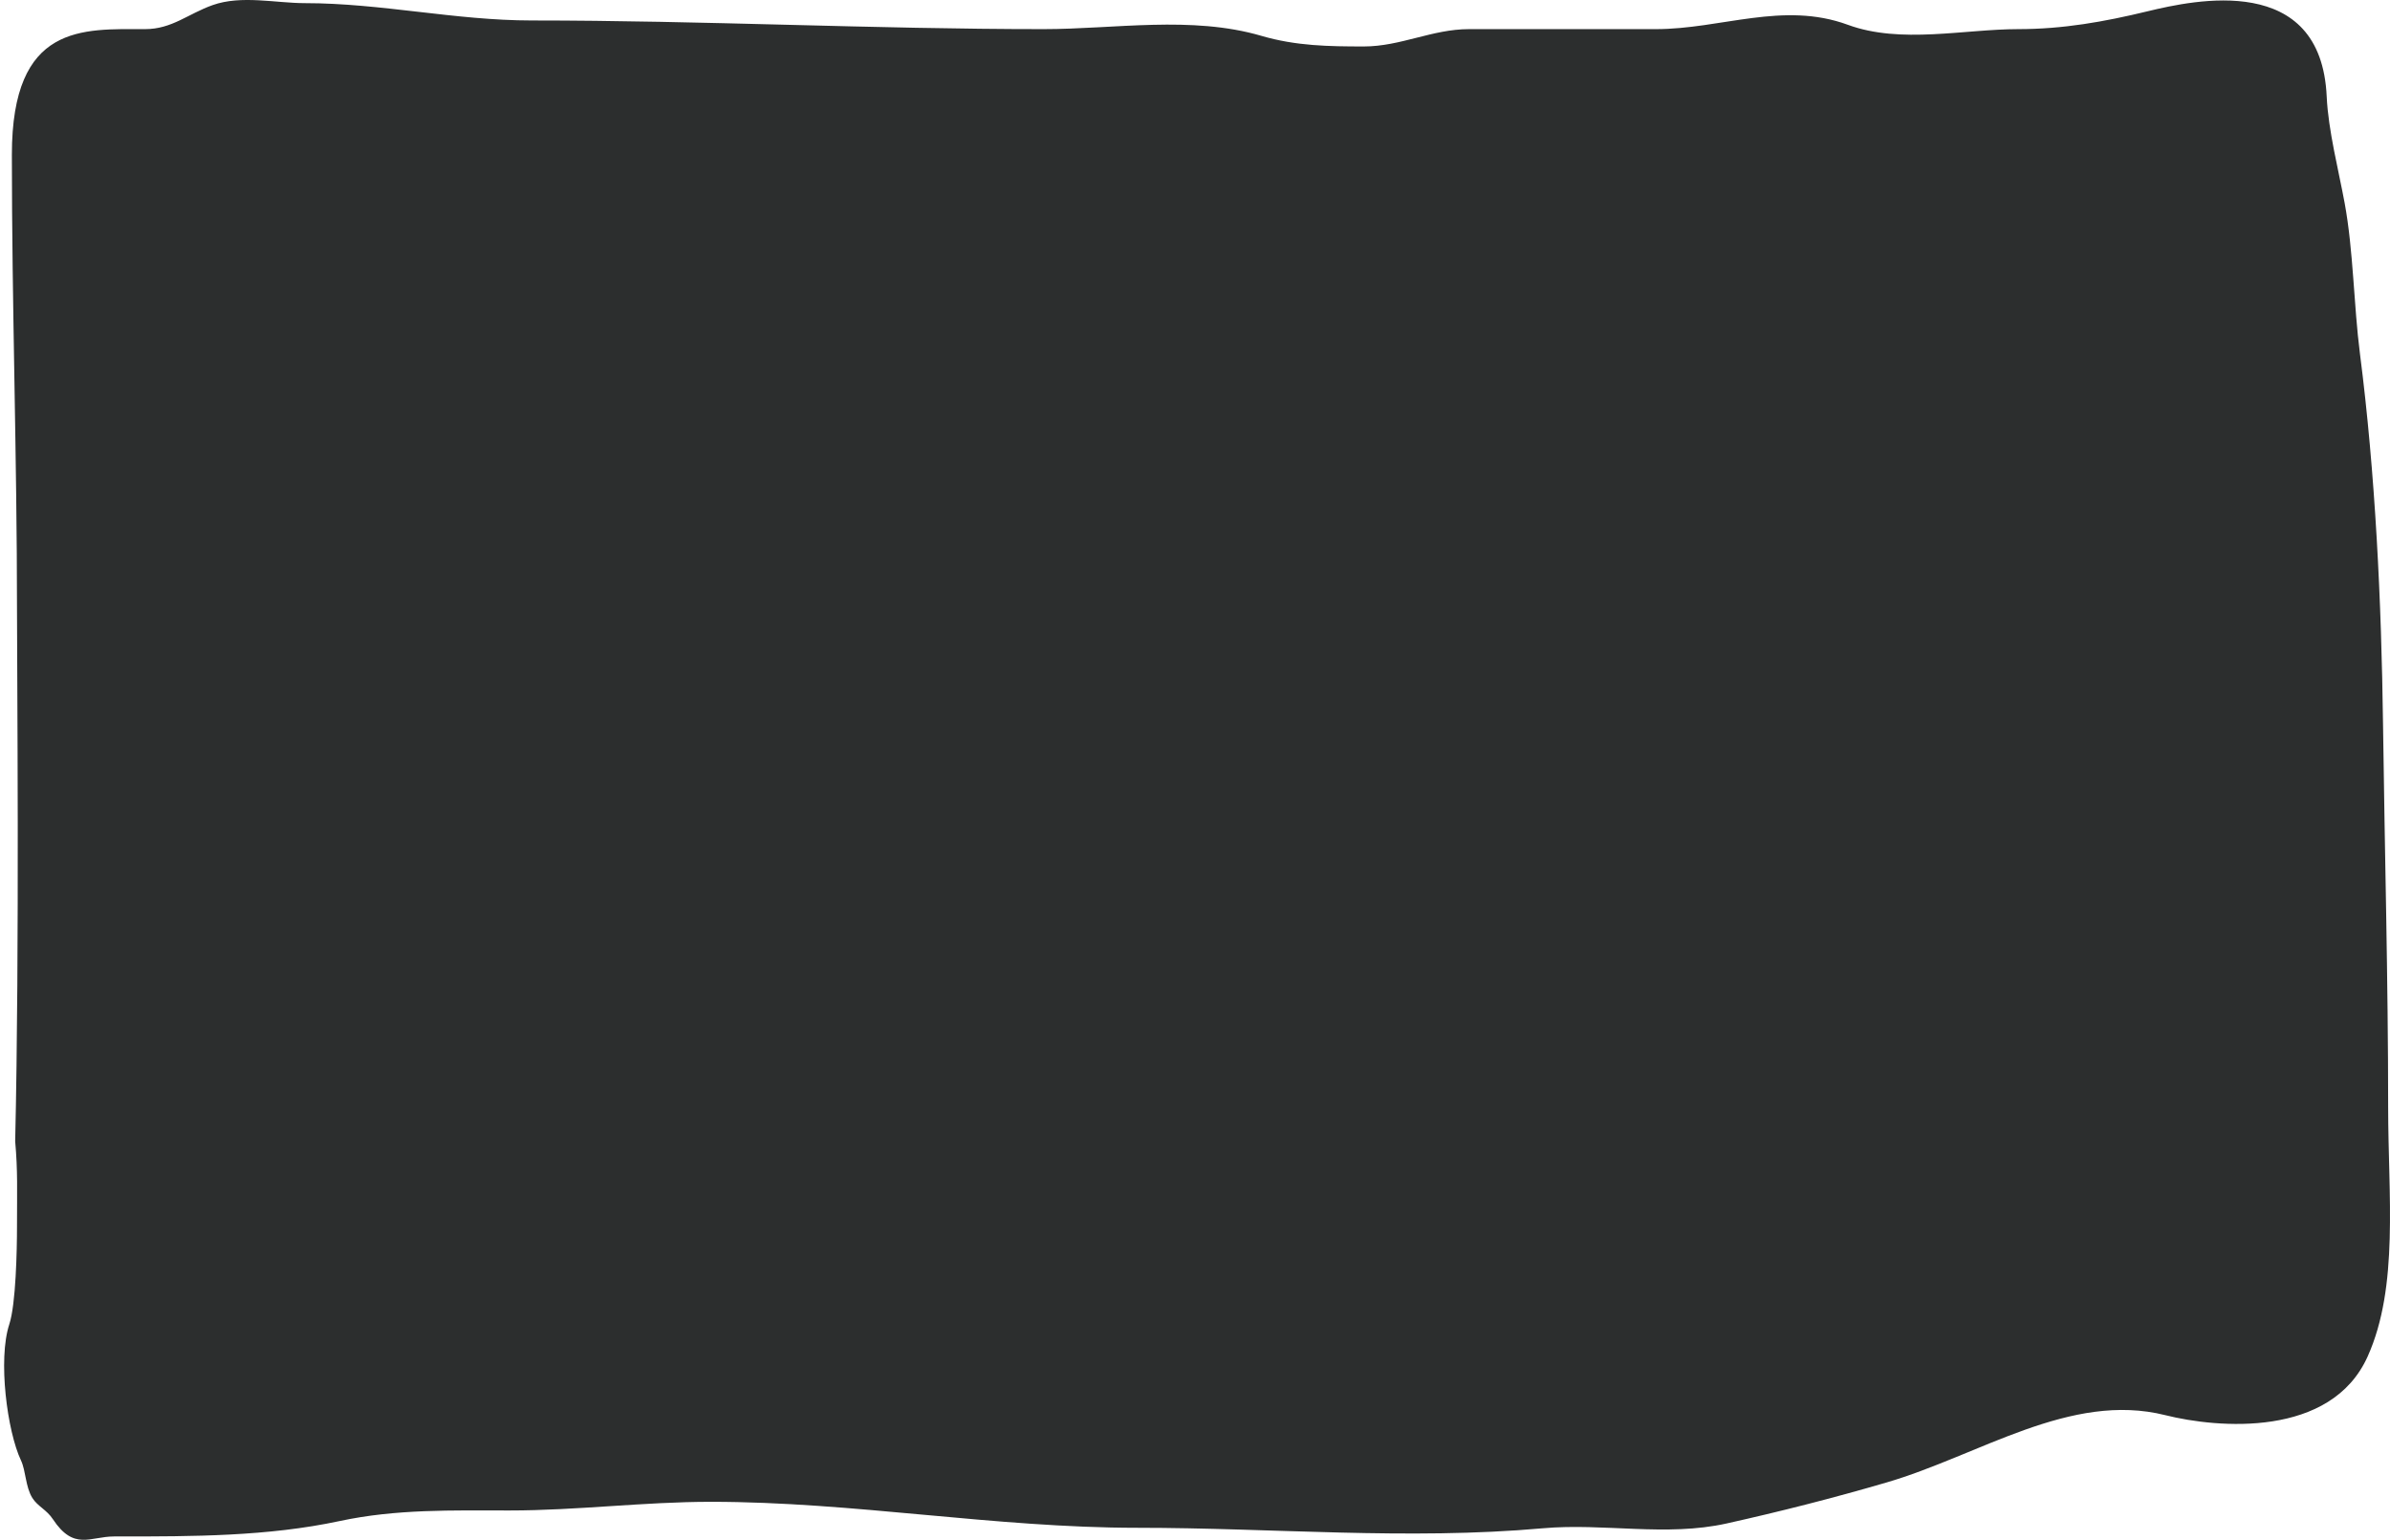 <svg preserveAspectRatio="none" width="343" height="221" viewBox="0 0 343 221" fill="none" xmlns="http://www.w3.org/2000/svg">
<path d="M2.439 87.484C2.439 95.857 2.814 136.28 2.178 163.811C2.562 168.108 2.439 170.79 2.439 176.037C2.439 179.444 2.279 187.19 1.337 190.059C-0.325 195.12 1.039 205.437 3.011 209.607C3.719 211.105 3.647 213.401 4.644 214.995C5.398 216.199 6.685 216.673 7.584 218.034C10.613 222.619 12.944 220.521 16.363 220.521L17.134 220.521C27.576 220.522 38.422 220.524 48.743 218.31C56.892 216.563 64.955 216.791 73.16 216.791C82.805 216.791 92.415 215.547 102.029 215.547C122.528 215.547 142.721 219.277 163.236 219.277C182.69 219.277 201.966 221.079 221.422 219.347C230.172 218.567 239.095 220.593 247.8 218.656C255.503 216.941 263.025 215.025 270.706 212.785C284.062 208.889 297.11 199.693 310.763 203.114C318.263 204.994 334.531 206.404 339.794 194.687C344.308 184.64 342.734 171.526 342.734 158.907C342.734 140.523 342.234 122.188 341.999 103.924C341.774 86.359 340.901 67.993 338.692 50.806C337.781 43.715 337.759 36.001 336.487 29.117C335.626 24.453 334.136 18.71 333.915 13.851C333.103 -3.996 314.965 -0.012 308.19 1.625C301.949 3.134 296.056 4.181 289.653 4.181C281.912 4.181 272.78 6.349 265.194 3.559C255.905 0.143 247.013 4.181 237.632 4.181H210.806C205.557 4.181 201.003 6.668 195.739 6.668C190.712 6.668 185.992 6.598 181.039 5.148C171 2.209 159.953 4.181 149.762 4.181C125.315 4.181 100.813 2.938 76.305 2.938C65.348 2.938 54.676 0.451 43.761 0.451C39.573 0.451 34.644 -0.729 30.532 0.727C26.967 1.99 24.688 4.181 20.814 4.181C11.916 4.181 1.704 3.306 1.704 22.209C1.704 43.851 2.439 65.626 2.439 87.484Z" fill="#2C2E2E"/>
</svg>
